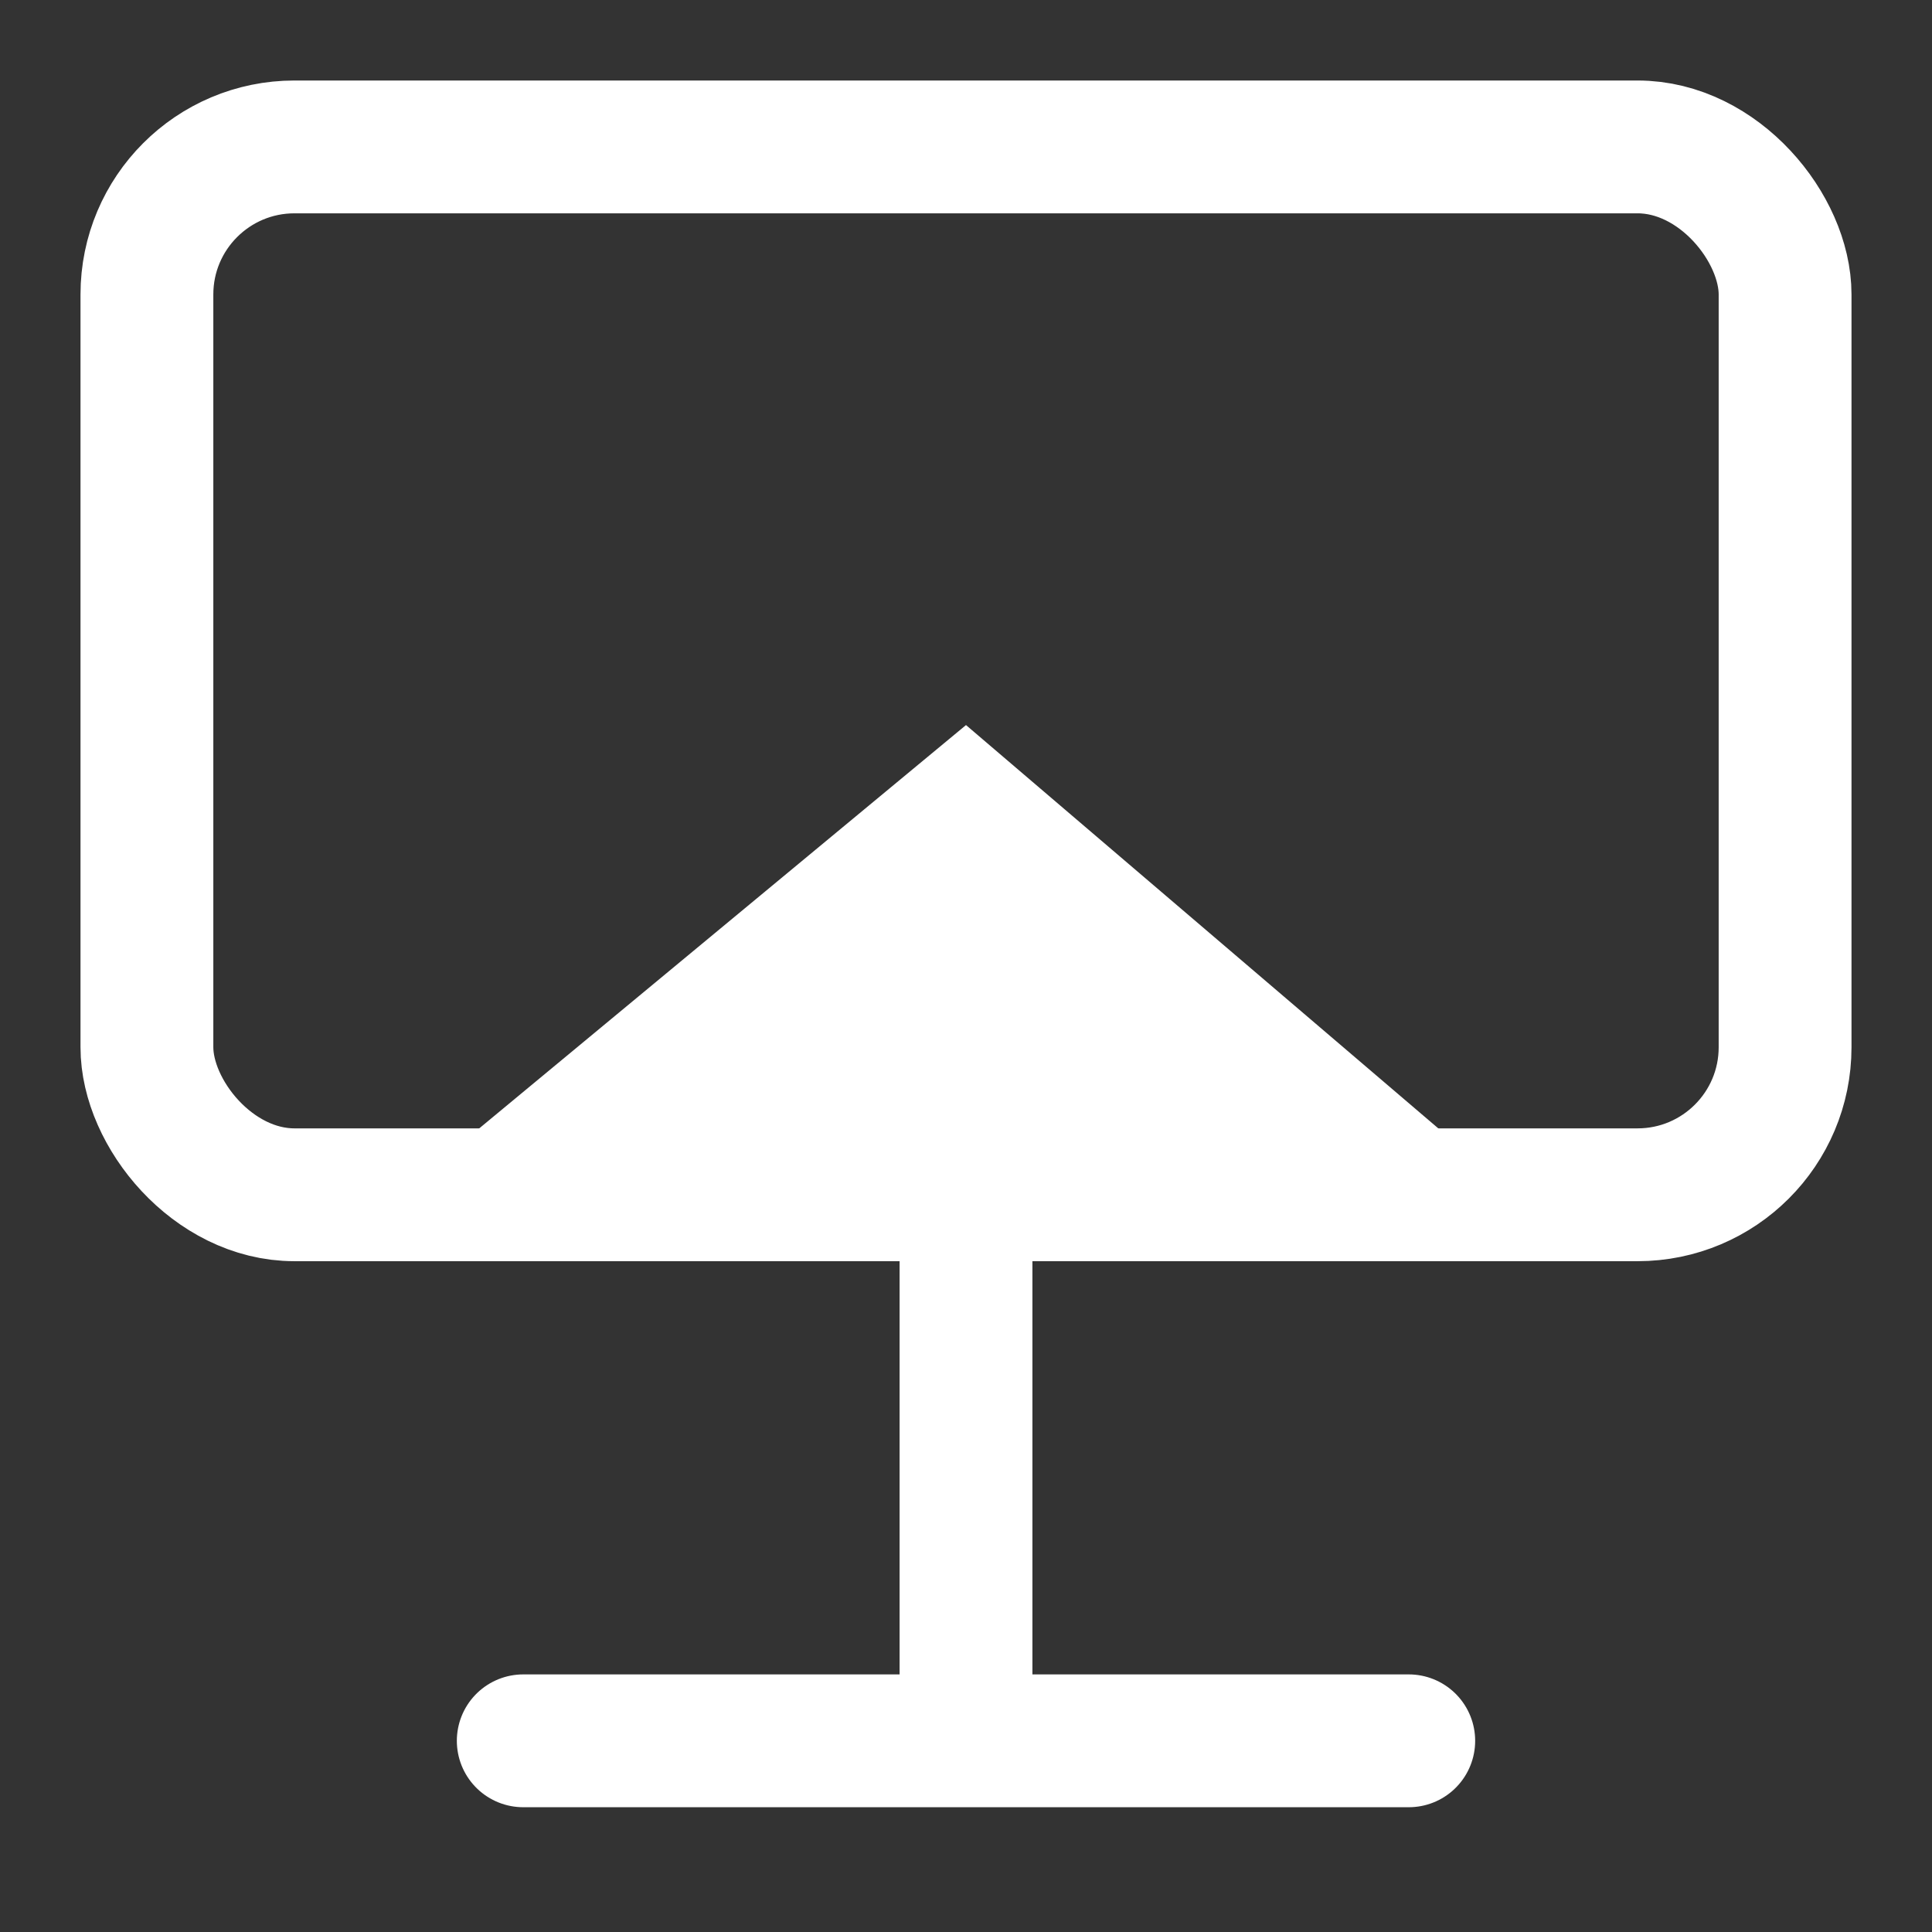 <?xml version="1.0" encoding="UTF-8"?>
<svg width="24px" height="24px" viewBox="0 0 24 24" version="1.1" xmlns="http://www.w3.org/2000/svg" xmlns:xlink="http://www.w3.org/1999/xlink">
    <rect x="0" y="0" width="24" height="24" fill="#333333" stroke="none"/>
    <!-- Generator: Sketch 59.1 (86144) - https://sketch.com -->
    <title>icon/屏幕共享@1x</title>
    <desc>Created with Sketch.</desc>
    <g id="icon/屏幕共享" stroke="none" stroke-width="1" fill="none" fill-rule="evenodd">
        <g id="编组" transform="translate(1, 1)">
            <rect id="矩形" x="0" y="0" width="22" height="22"></rect>
            <rect id="矩形" stroke="#FFFFFF" stroke-width="1.65" x="0.825" y="0.825" width="20.35" height="13.017" rx="1.833"></rect>
            <polygon id="三角形" fill="#FFFFFF" points="11 8.007 16.998 13.129 4.818 13.129"></polygon>
            <line x1="5.5" y1="20.625" x2="16.5" y2="20.625" id="直线-2" stroke="#FFFFFF" stroke-width="1.65" stroke-linecap="round" stroke-linejoin="round"></line>
            <line x1="11" y1="12.833" x2="11" y2="20.167" id="直线" stroke="#FFFFFF" stroke-width="1.65" stroke-linecap="round" stroke-linejoin="round"></line>
        </g>
    </g>
</svg>